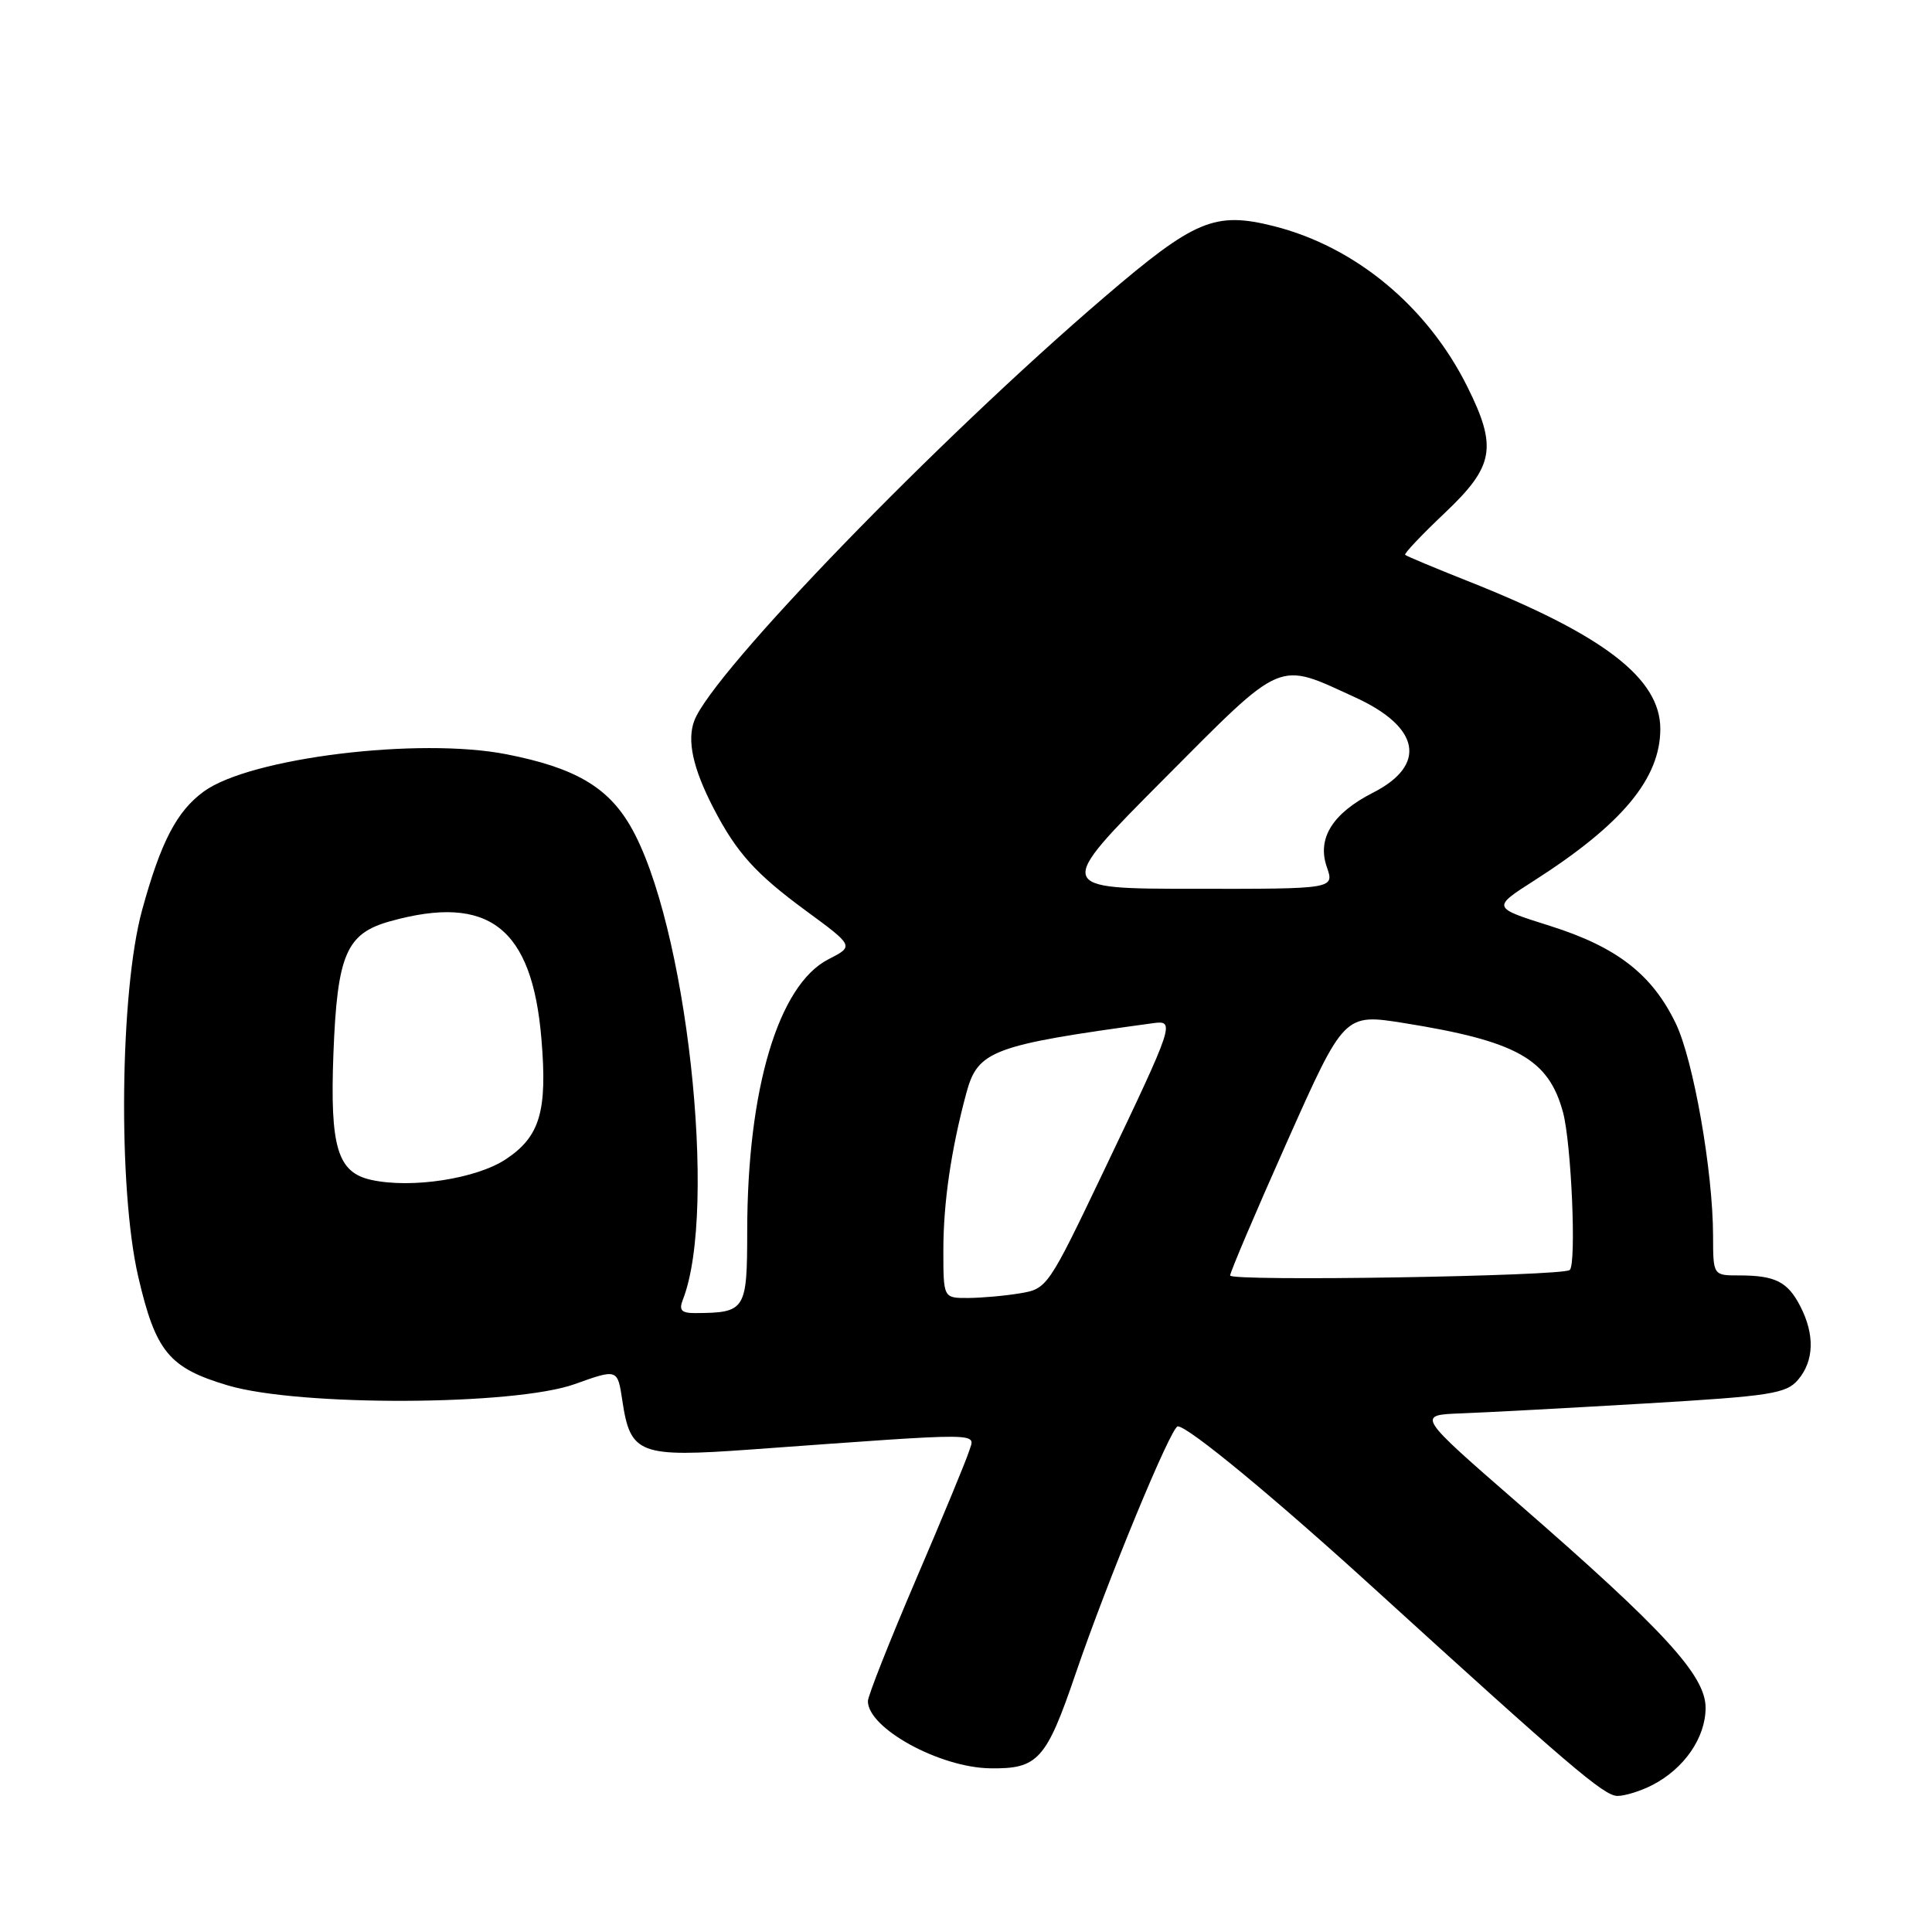 <?xml version="1.0" encoding="UTF-8" standalone="no"?>
<!DOCTYPE svg PUBLIC "-//W3C//DTD SVG 1.1//EN" "http://www.w3.org/Graphics/SVG/1.1/DTD/svg11.dtd" >
<svg xmlns="http://www.w3.org/2000/svg" xmlns:xlink="http://www.w3.org/1999/xlink" version="1.1" viewBox="0 0 256 256">
 <g >
 <path fill="currentColor"
d=" M 218.96 236.52 C 223.18 234.34 226.00 230.24 226.00 226.29 C 226.00 222.01 220.53 216.05 201.13 199.17 C 187.72 187.50 187.72 187.50 193.61 187.28 C 196.85 187.16 207.82 186.57 218.00 185.97 C 234.65 184.99 236.67 184.67 238.25 182.83 C 240.38 180.33 240.49 176.84 238.54 173.07 C 236.86 169.82 235.22 169.00 230.42 169.00 C 227.00 169.00 227.00 169.00 226.99 163.75 C 226.98 155.20 224.38 140.42 222.04 135.59 C 218.90 129.09 214.22 125.47 205.37 122.68 C 197.69 120.26 197.69 120.26 203.29 116.68 C 214.95 109.22 220.00 103.15 220.00 96.58 C 220.00 89.89 212.49 84.12 194.50 77.00 C 190.10 75.25 186.36 73.69 186.19 73.52 C 186.02 73.36 188.39 70.86 191.44 67.97 C 197.99 61.77 198.43 59.27 194.42 51.22 C 189.12 40.59 179.58 32.68 168.77 29.96 C 160.97 28.00 158.30 29.12 146.36 39.35 C 124.22 58.30 94.45 89.05 92.00 95.49 C 91.01 98.11 91.81 101.80 94.53 107.06 C 97.58 112.96 100.11 115.77 106.75 120.65 C 113.18 125.37 113.18 125.37 109.75 127.12 C 103.14 130.52 99.02 144.31 99.01 163.13 C 99.00 173.63 98.80 173.95 92.14 173.99 C 90.30 174.00 89.94 173.62 90.47 172.25 C 95.18 160.28 90.94 122.10 83.49 109.39 C 80.47 104.23 76.09 101.71 67.14 99.95 C 55.51 97.66 33.12 100.41 27.00 104.88 C 23.42 107.49 21.30 111.57 18.83 120.59 C 15.88 131.32 15.61 157.54 18.32 169.18 C 20.63 179.13 22.40 181.26 30.21 183.58 C 39.66 186.38 68.14 186.27 76.16 183.40 C 81.83 181.37 81.83 181.37 82.46 185.57 C 83.53 192.71 84.66 193.14 99.58 192.06 C 131.01 189.79 129.20 189.78 128.41 192.28 C 128.03 193.50 124.85 201.18 121.35 209.34 C 117.86 217.50 115.00 224.73 115.00 225.41 C 115.00 229.00 124.49 234.21 131.20 234.31 C 137.53 234.41 138.63 233.20 142.52 221.79 C 146.72 209.48 155.18 189.00 156.06 189.00 C 157.43 189.00 168.69 198.29 181.99 210.40 C 207.96 234.05 212.51 237.93 214.30 237.97 C 215.29 237.98 217.39 237.33 218.96 236.52 Z  M 125.00 165.64 C 125.00 159.35 126.03 152.32 128.04 144.85 C 129.56 139.20 131.45 138.49 152.77 135.58 C 155.74 135.17 155.61 135.57 146.27 155.13 C 138.90 170.56 138.76 170.78 135.15 171.37 C 133.14 171.71 130.04 171.98 128.25 171.99 C 125.00 172.00 125.00 172.00 125.00 165.64 Z  M 163.00 169.01 C 163.00 168.57 166.40 160.58 170.56 151.25 C 178.12 134.30 178.12 134.30 186.04 135.56 C 201.01 137.96 205.20 140.32 207.11 147.40 C 208.22 151.53 208.90 167.47 208.00 168.28 C 207.08 169.11 163.00 169.82 163.00 169.01 Z  M 49.23 156.35 C 44.71 155.37 43.71 152.04 44.18 139.60 C 44.69 126.44 45.88 123.68 51.74 122.06 C 64.77 118.44 70.51 122.91 71.74 137.65 C 72.55 147.25 71.55 150.61 67.02 153.61 C 63.12 156.19 54.55 157.51 49.23 156.35 Z  M 154.13 103.32 C 170.25 87.13 169.12 87.62 179.60 92.42 C 188.18 96.35 189.12 101.37 181.94 105.03 C 176.56 107.77 174.49 111.10 175.81 114.88 C 176.82 117.79 176.82 117.79 158.30 117.77 C 139.77 117.76 139.77 117.76 154.13 103.32 Z "/>
</g>
</svg>